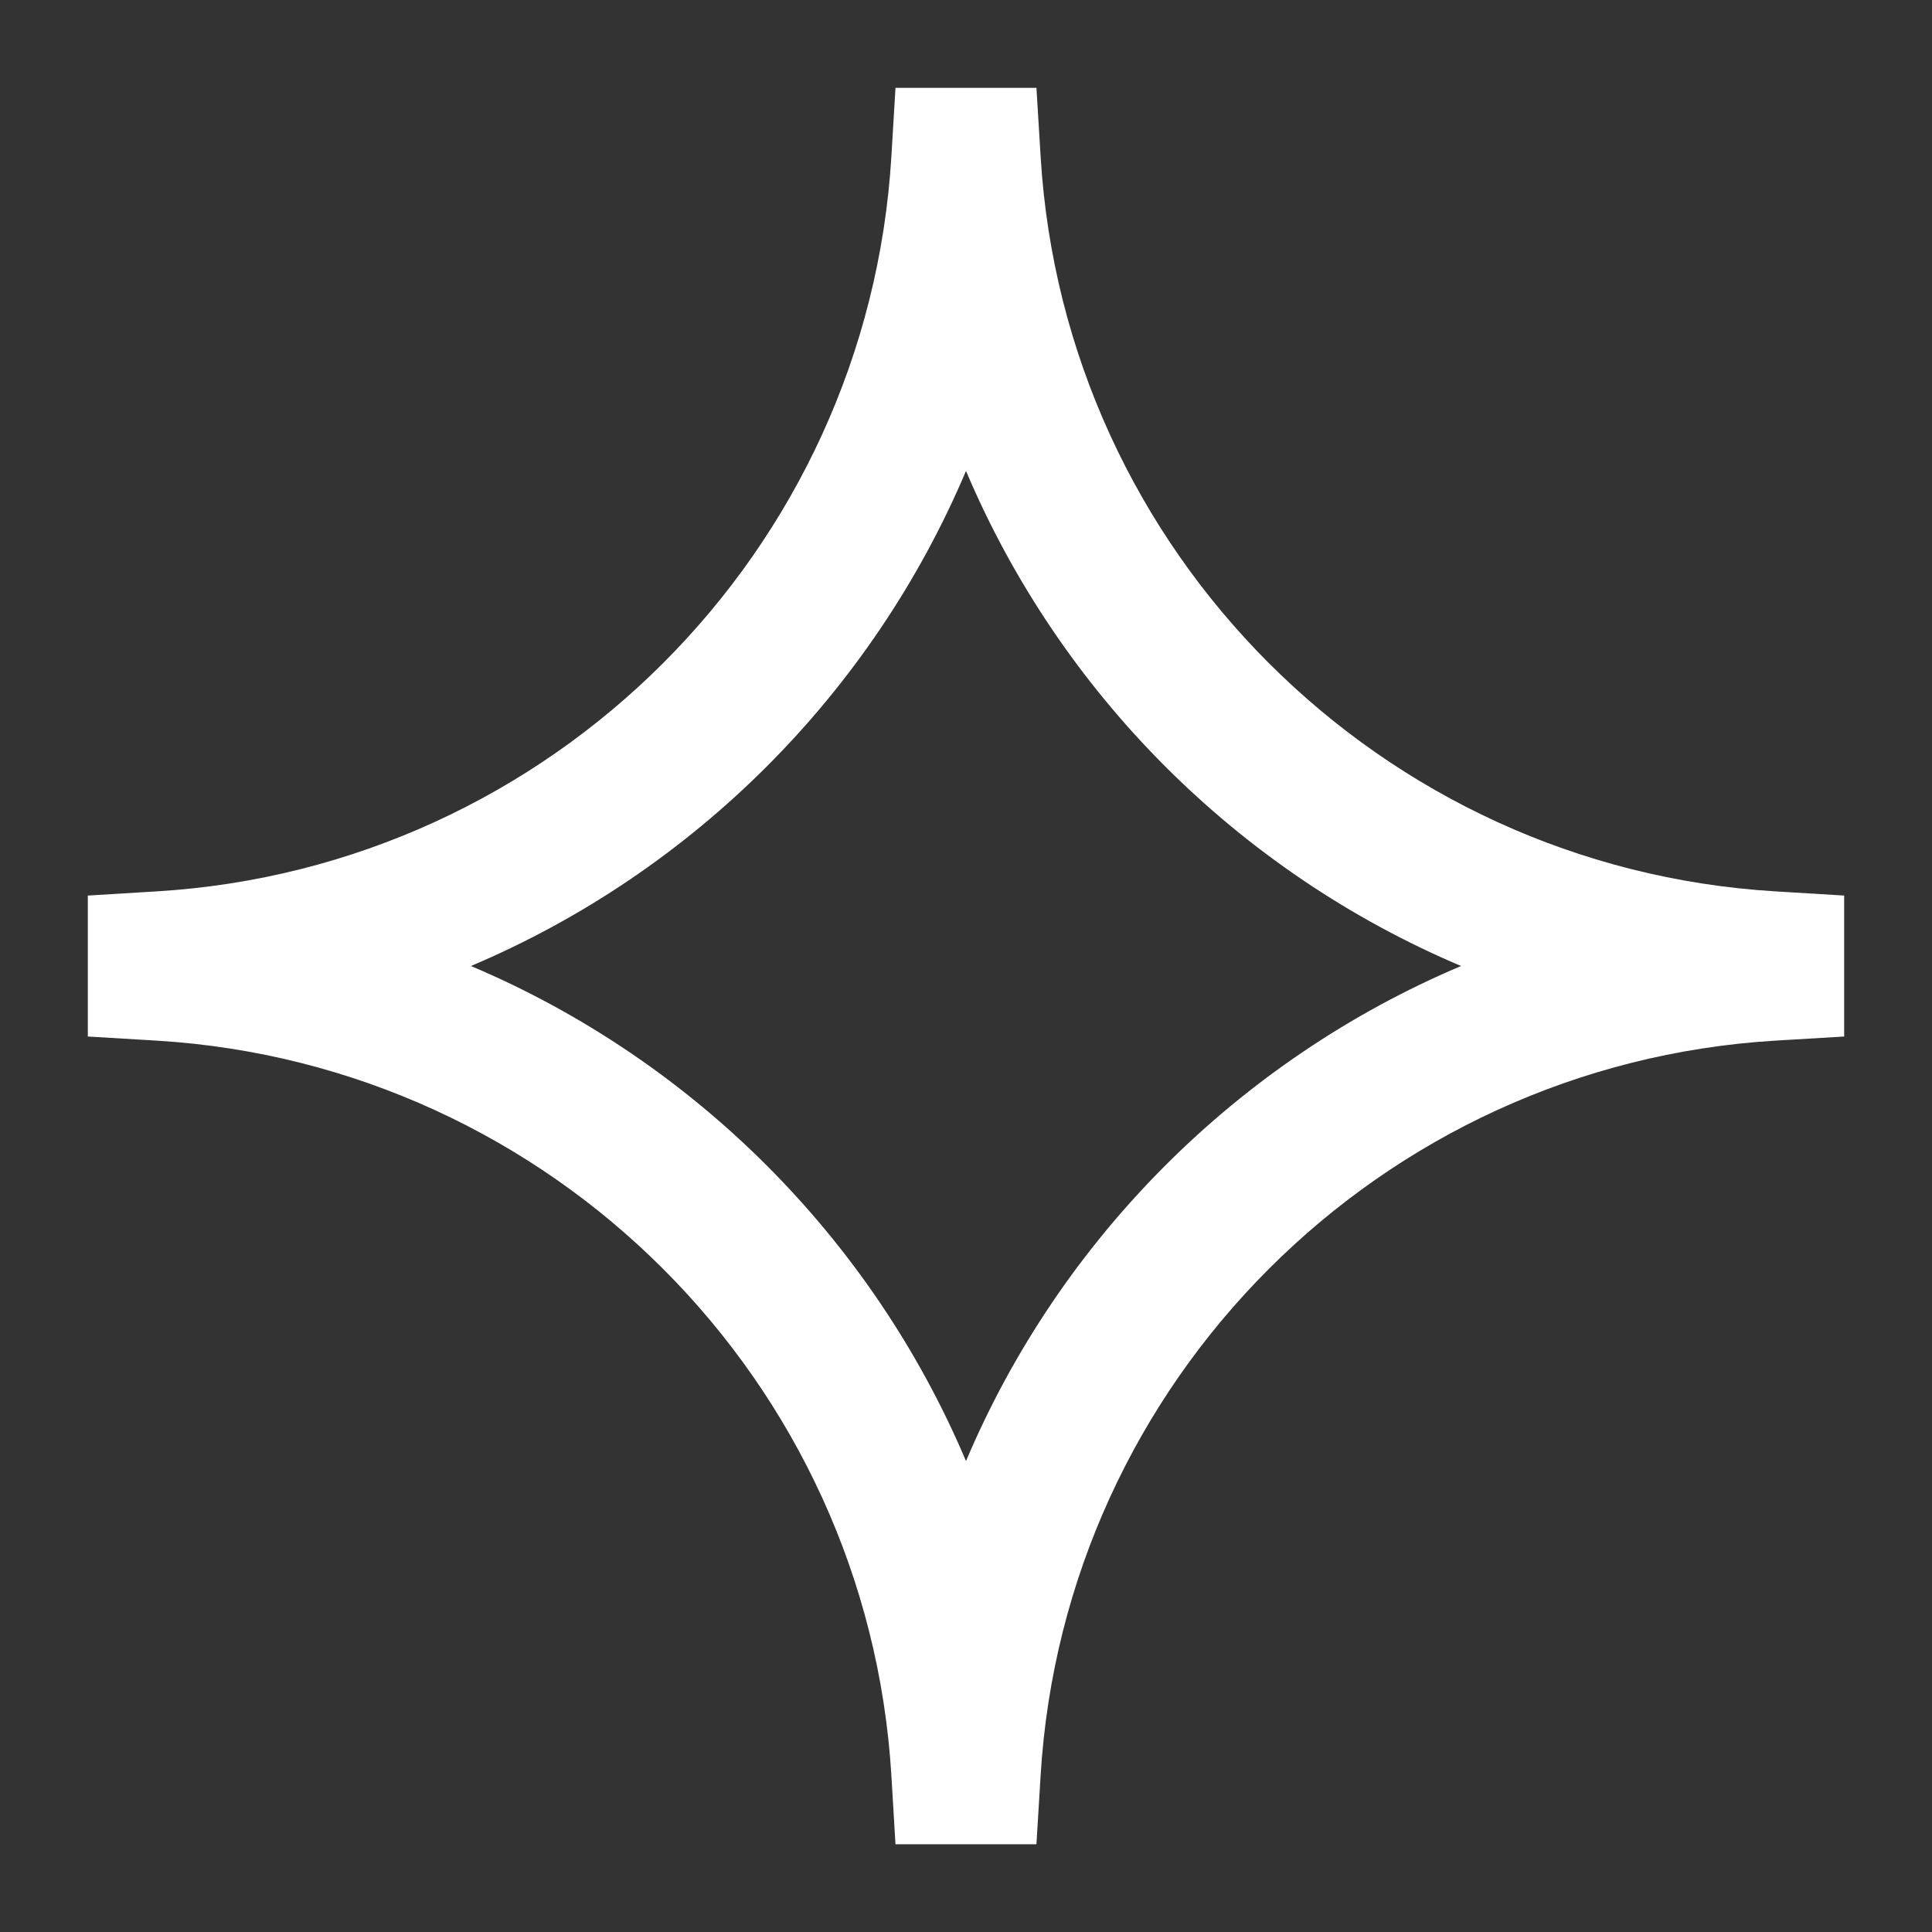 <svg xmlns="http://www.w3.org/2000/svg" viewBox="0 0 24 24" fill="white"><rect x="0" y="0" width="24" height="24" fill="#333333" stroke="none"/><path d="M11.124 1.091H12.875L12.927 1.945C13.223 6.851 17.149 10.777 22.055 11.073L22.909 11.125V12.876L22.055 12.927C17.149 13.223 13.223 17.15 12.927 22.055L12.875 22.91H11.124L11.073 22.055C10.777 17.15 6.85 13.223 1.945 12.927L1.091 12.876V11.125L1.945 11.073C6.85 10.777 10.777 6.851 11.073 1.945L11.124 1.091ZM12 5.85C10.83 8.615 8.615 10.83 5.85 12C8.615 13.17 10.83 15.385 12 18.15C13.17 15.385 15.385 13.17 18.15 12C15.385 10.83 13.17 8.615 12 5.85Z"></path></svg>